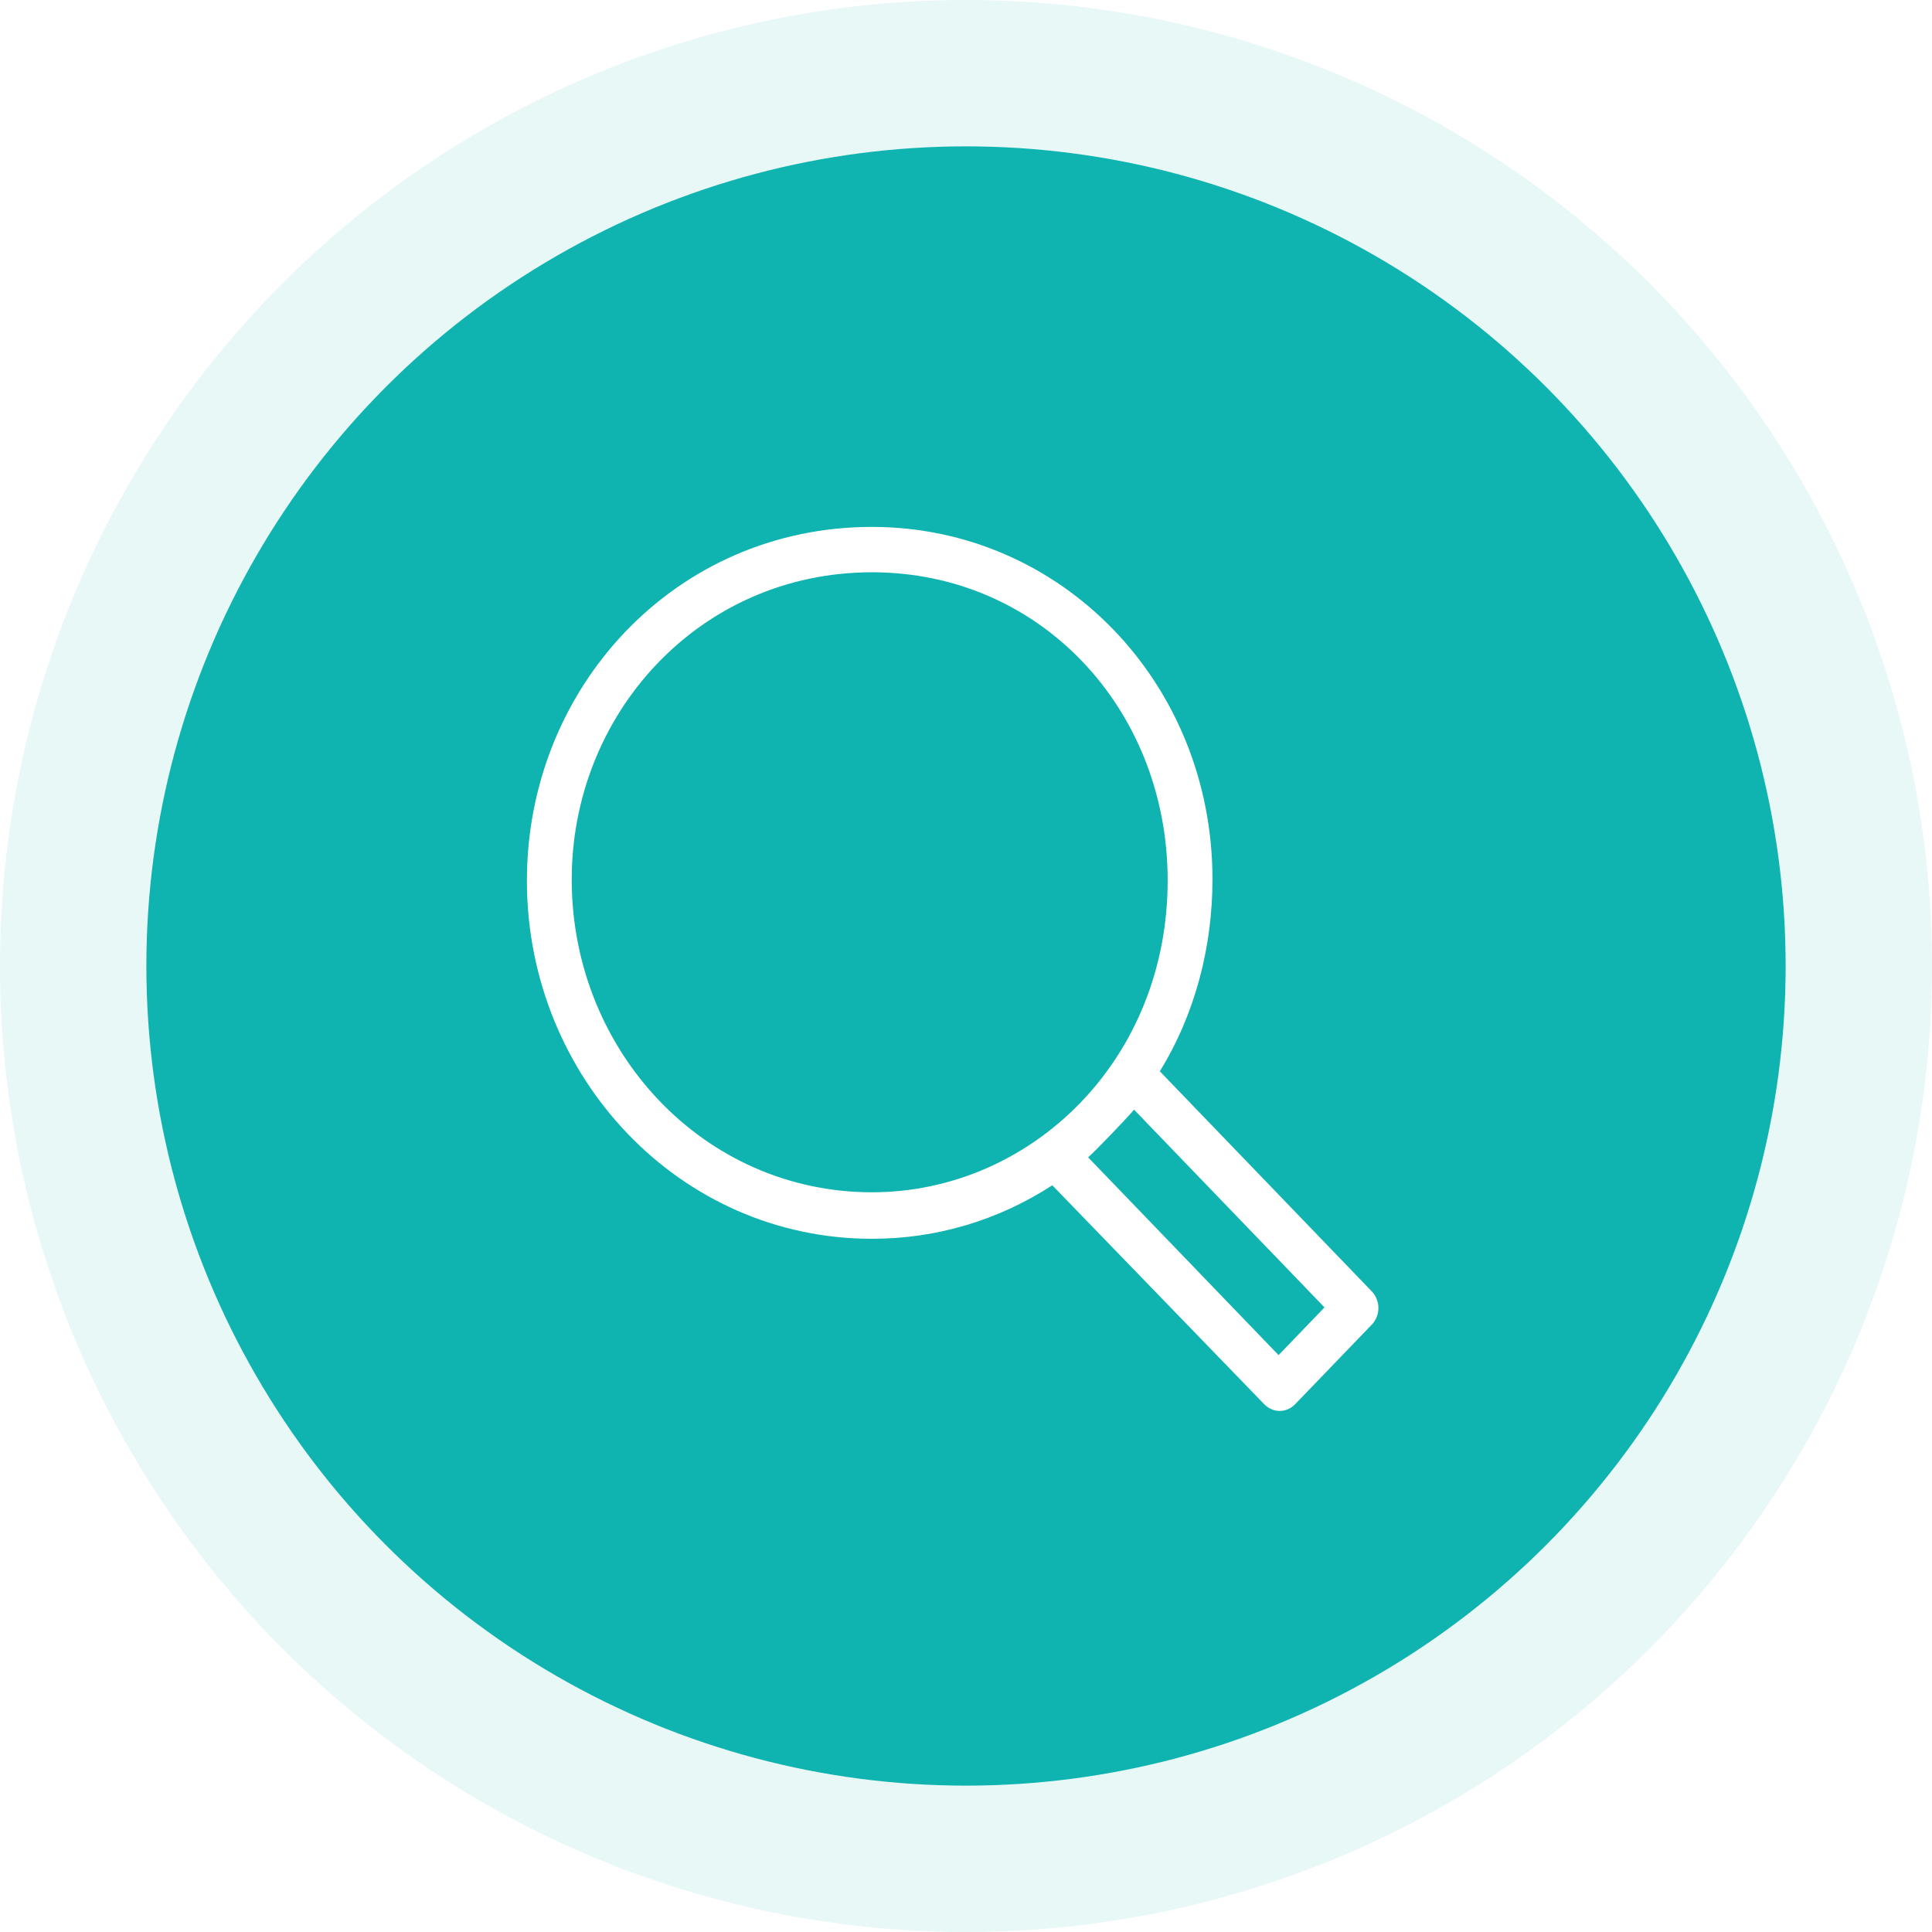 <svg width="66" height="66" viewBox="0 0 66 66" fill="none" xmlns="http://www.w3.org/2000/svg">
<g style="mix-blend-mode:multiply" opacity="0.1">
<circle cx="33" cy="33" r="33" fill="#0FB3AF"/>
</g>
<g filter="url(#filter0_i_337_34)">
<circle cx="33" cy="33" r="28" fill="#0FB3AF"/>
</g>
<path d="M46.854 44.107L39.621 36.597C40.846 34.61 41.42 32.305 41.42 30.04C41.42 23.325 36.254 18 29.787 18C23.052 18 17.962 23.523 18 30.16C18.038 36.796 23.205 42.319 29.787 42.319C32.006 42.319 34.111 41.683 35.948 40.491L43.18 47.962C43.486 48.279 43.946 48.279 44.252 47.962L46.892 45.22C47.16 44.902 47.16 44.425 46.854 44.107ZM29.787 40.73C24.047 40.73 19.569 35.921 19.531 30.12C19.493 24.398 23.893 19.55 29.787 19.55C35.527 19.55 39.851 24.199 39.889 30.001C39.928 36.2 35.221 40.73 29.787 40.73ZM43.678 46.293L37.172 39.537C37.402 39.339 38.473 38.226 38.741 37.908L45.247 44.663L43.678 46.293Z" fill="white"/>
<defs>
<filter id="filter0_i_337_34" x="5" y="5" width="56" height="56" filterUnits="userSpaceOnUse" color-interpolation-filters="sRGB">
<feFlood flood-opacity="0" result="BackgroundImageFix"/>
<feBlend mode="normal" in="SourceGraphic" in2="BackgroundImageFix" result="shape"/>
<feColorMatrix in="SourceAlpha" type="matrix" values="0 0 0 0 0 0 0 0 0 0 0 0 0 0 0 0 0 0 127 0" result="hardAlpha"/>
<feOffset/>
<feGaussianBlur stdDeviation="0.5"/>
<feComposite in2="hardAlpha" operator="arithmetic" k2="-1" k3="1"/>
<feColorMatrix type="matrix" values="0 0 0 0 0 0 0 0 0 0 0 0 0 0 0 0 0 0 0.2 0"/>
<feBlend mode="normal" in2="shape" result="effect1_innerShadow_337_34"/>
</filter>
</defs>
</svg>
